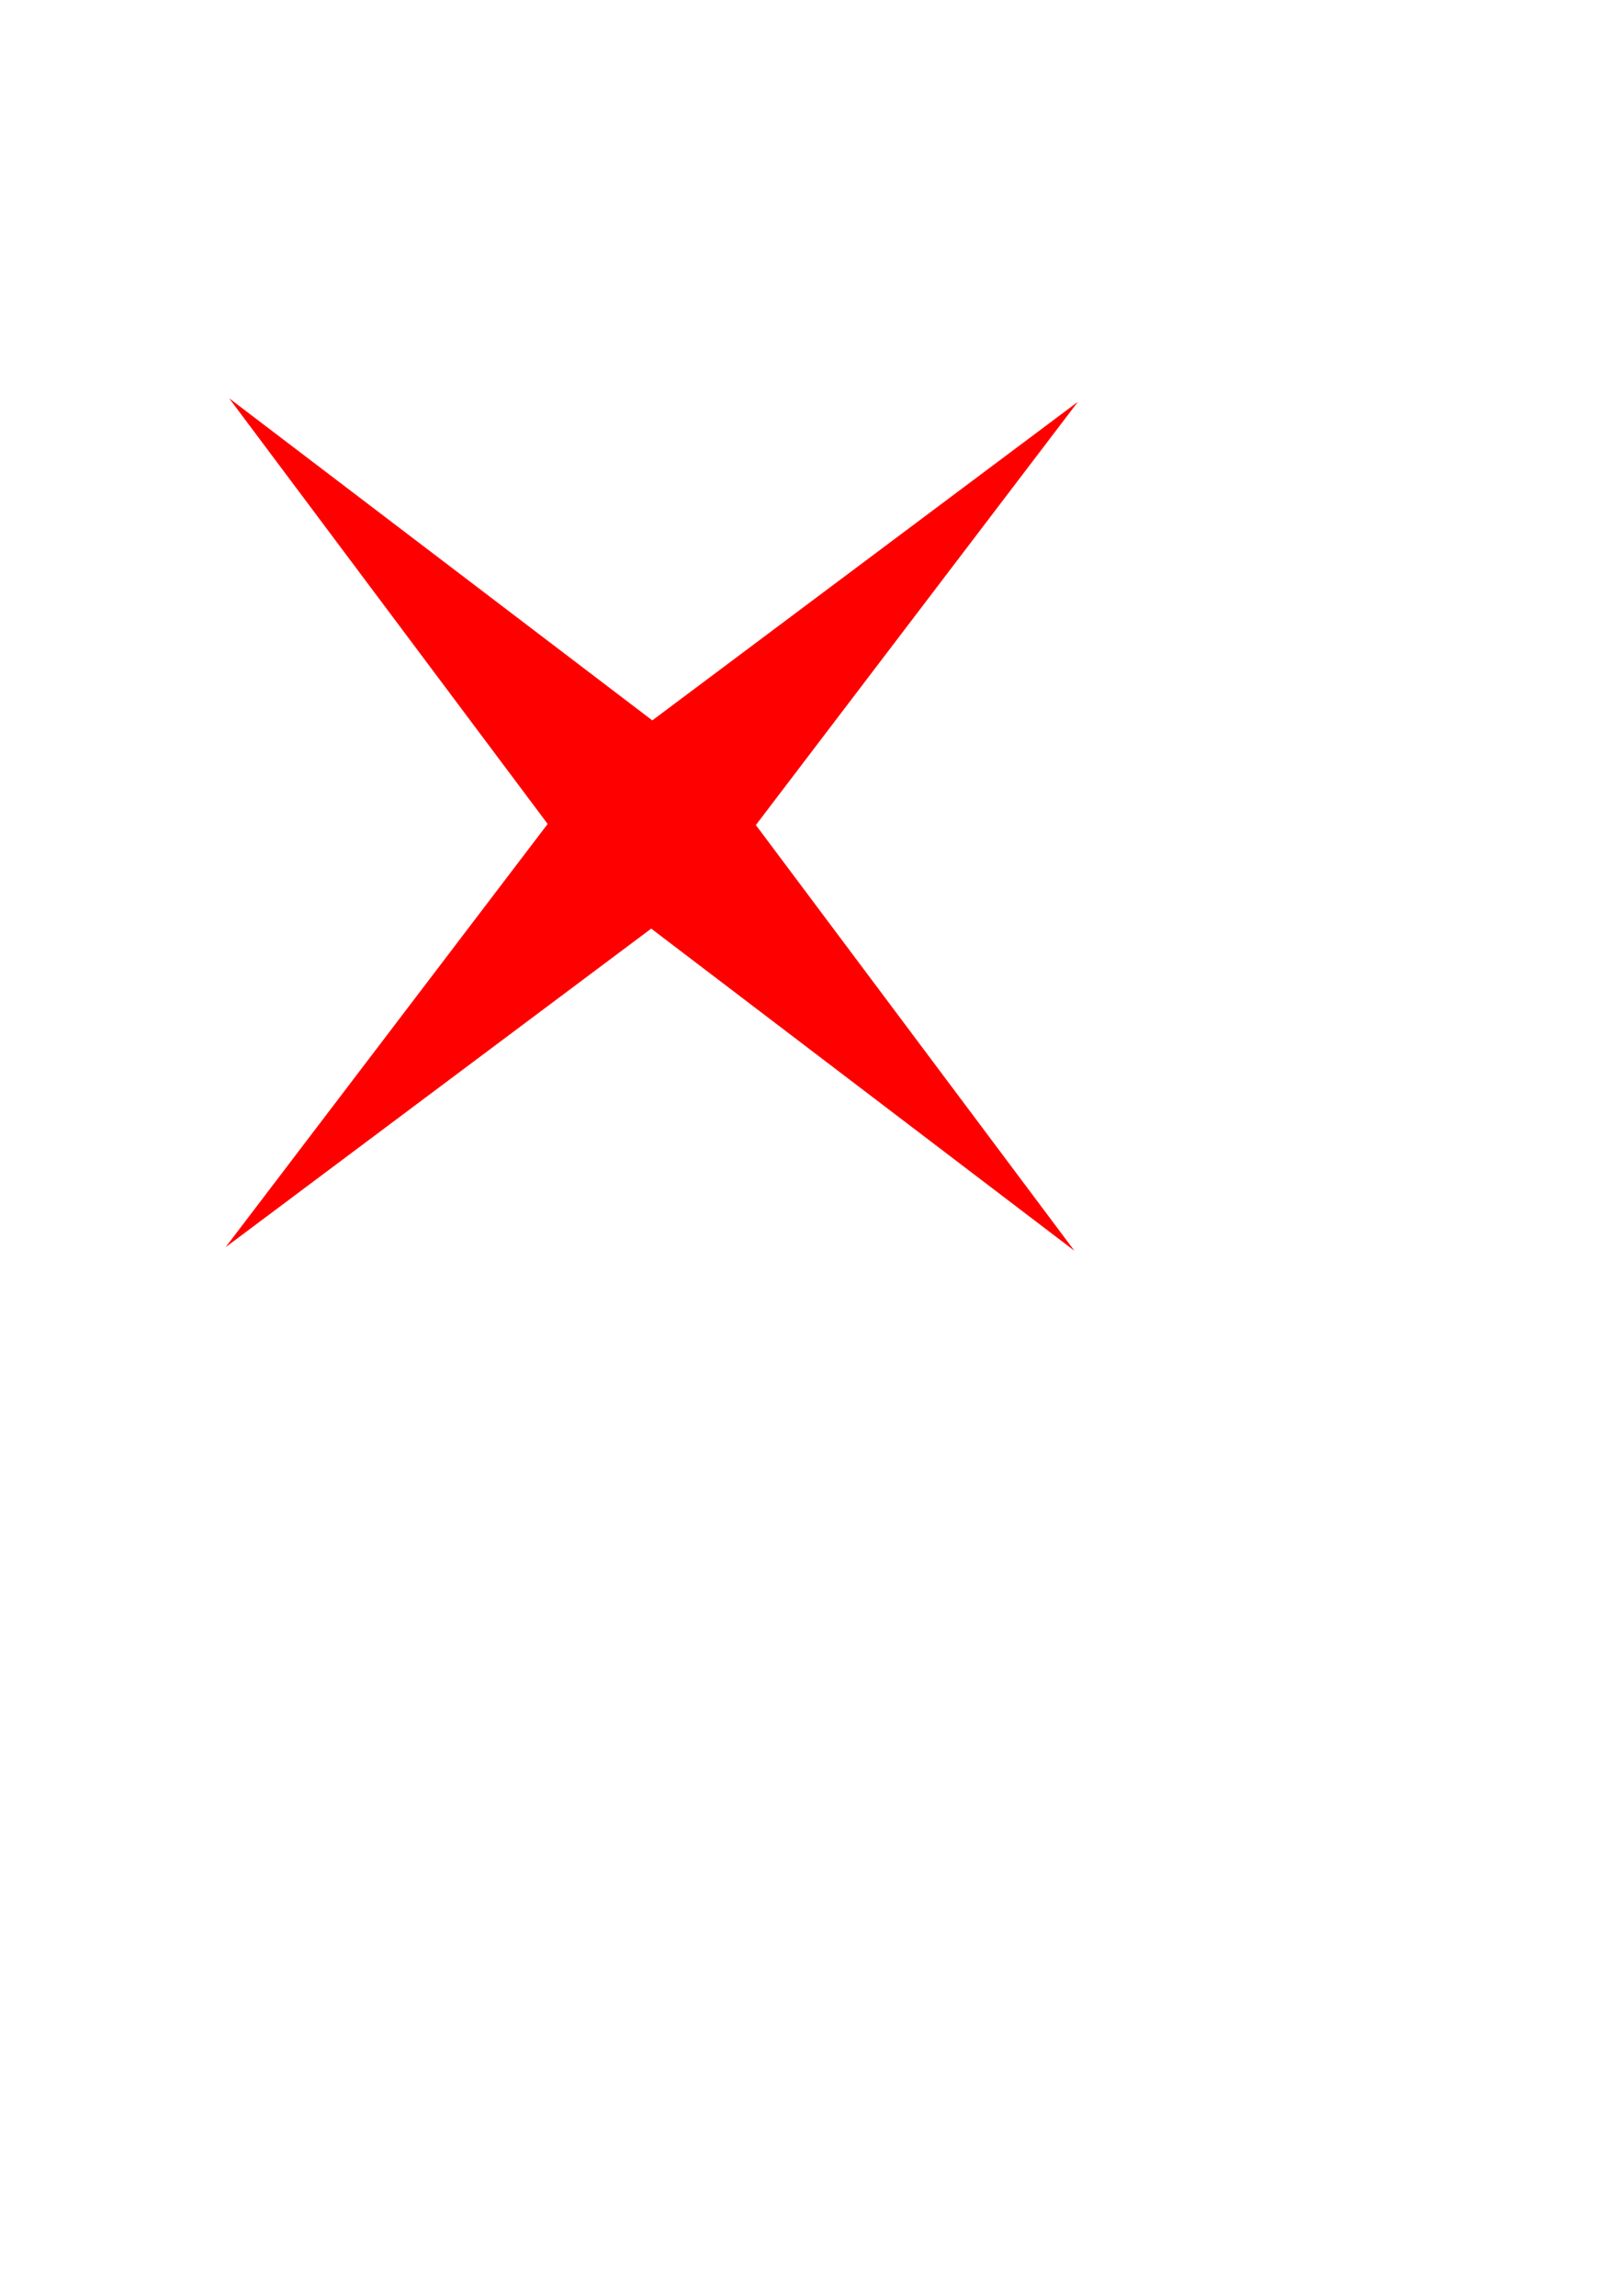 <?xml version="1.0" encoding="UTF-8" standalone="no"?>
<!-- Created with Inkscape (http://www.inkscape.org/) -->

<svg
   xmlns:dc="http://purl.org/dc/elements/1.1/"
   xmlns:cc="http://creativecommons.org/ns#"
   xmlns:rdf="http://www.w3.org/1999/02/22-rdf-syntax-ns#"
   xmlns:svg="http://www.w3.org/2000/svg"
   xmlns="http://www.w3.org/2000/svg"
   xmlns:sodipodi="http://sodipodi.sourceforge.net/DTD/sodipodi-0.dtd"
   xmlns:inkscape="http://www.inkscape.org/namespaces/inkscape"
   id="svg2"
   sodipodi:version="0.32"
   inkscape:version="0.48.1 "
   width="210mm"
   height="297mm"
   sodipodi:docname="xstatus_none.svg"
   inkscape:output_extension="org.inkscape.output.svg.inkscape"
   version="1.1">
  <defs
     id="defs5">
    <inkscape:perspective
       sodipodi:type="inkscape:persp3d"
       inkscape:vp_x="0 : 526.18109 : 1"
       inkscape:vp_y="0 : 1000 : 0"
       inkscape:vp_z="744.09448 : 526.18109 : 1"
       inkscape:persp3d-origin="372.04724 : 350.78739 : 1"
       id="perspective9" />
  </defs>
  <sodipodi:namedview
     inkscape:window-height="1018"
     inkscape:window-width="1920"
     inkscape:pageshadow="2"
     inkscape:pageopacity="0.0"
     guidetolerance="10.0"
     gridtolerance="10.0"
     objecttolerance="10.0"
     borderopacity="1.0"
     bordercolor="#666666"
     pagecolor="#ffffff"
     id="base"
     showgrid="false"
     inkscape:zoom="0.43901235"
     inkscape:cx="16.704161"
     inkscape:cy="526.18109"
     inkscape:window-x="-8"
     inkscape:window-y="-8"
     inkscape:current-layer="svg2"
     inkscape:window-maximized="1" />
  <path
     sodipodi:type="star"
     style="fill:#ff0000;fill-opacity:1;fill-rule:nonzero;stroke:none;stroke-width:4;stroke-linecap:round;stroke-linejoin:round;stroke-miterlimit:4;stroke-opacity:1;stroke-dasharray:none"
     id="path2382"
     sodipodi:sides="4"
     sodipodi:cx="318.89764"
     sodipodi:cy="403.17773"
     sodipodi:r1="293.58524"
     sodipodi:r2="50.921846"
     sodipodi:arg1="0.7305083"
     sodipodi:arg2="1.5169647"
     inkscape:flatsided="false"
     inkscape:rounded="0"
     inkscape:randomized="0"
     d="M 537.57,599.072 321.638,454.026 123.003,621.85 268.05,405.918 100.225,207.283 316.158,352.33 514.792,184.505 369.746,400.438 z"
     transform="matrix(0.998,0.059,-0.059,0.998,24.258,-18.053)"
     inkscape:export-filename="D:\studyworkspace\Asia\res\drawable-hdpi\xstatus_none.png"
     inkscape:export-xdpi="5.1820192"
     inkscape:export-ydpi="5.1820192" />
</svg>
